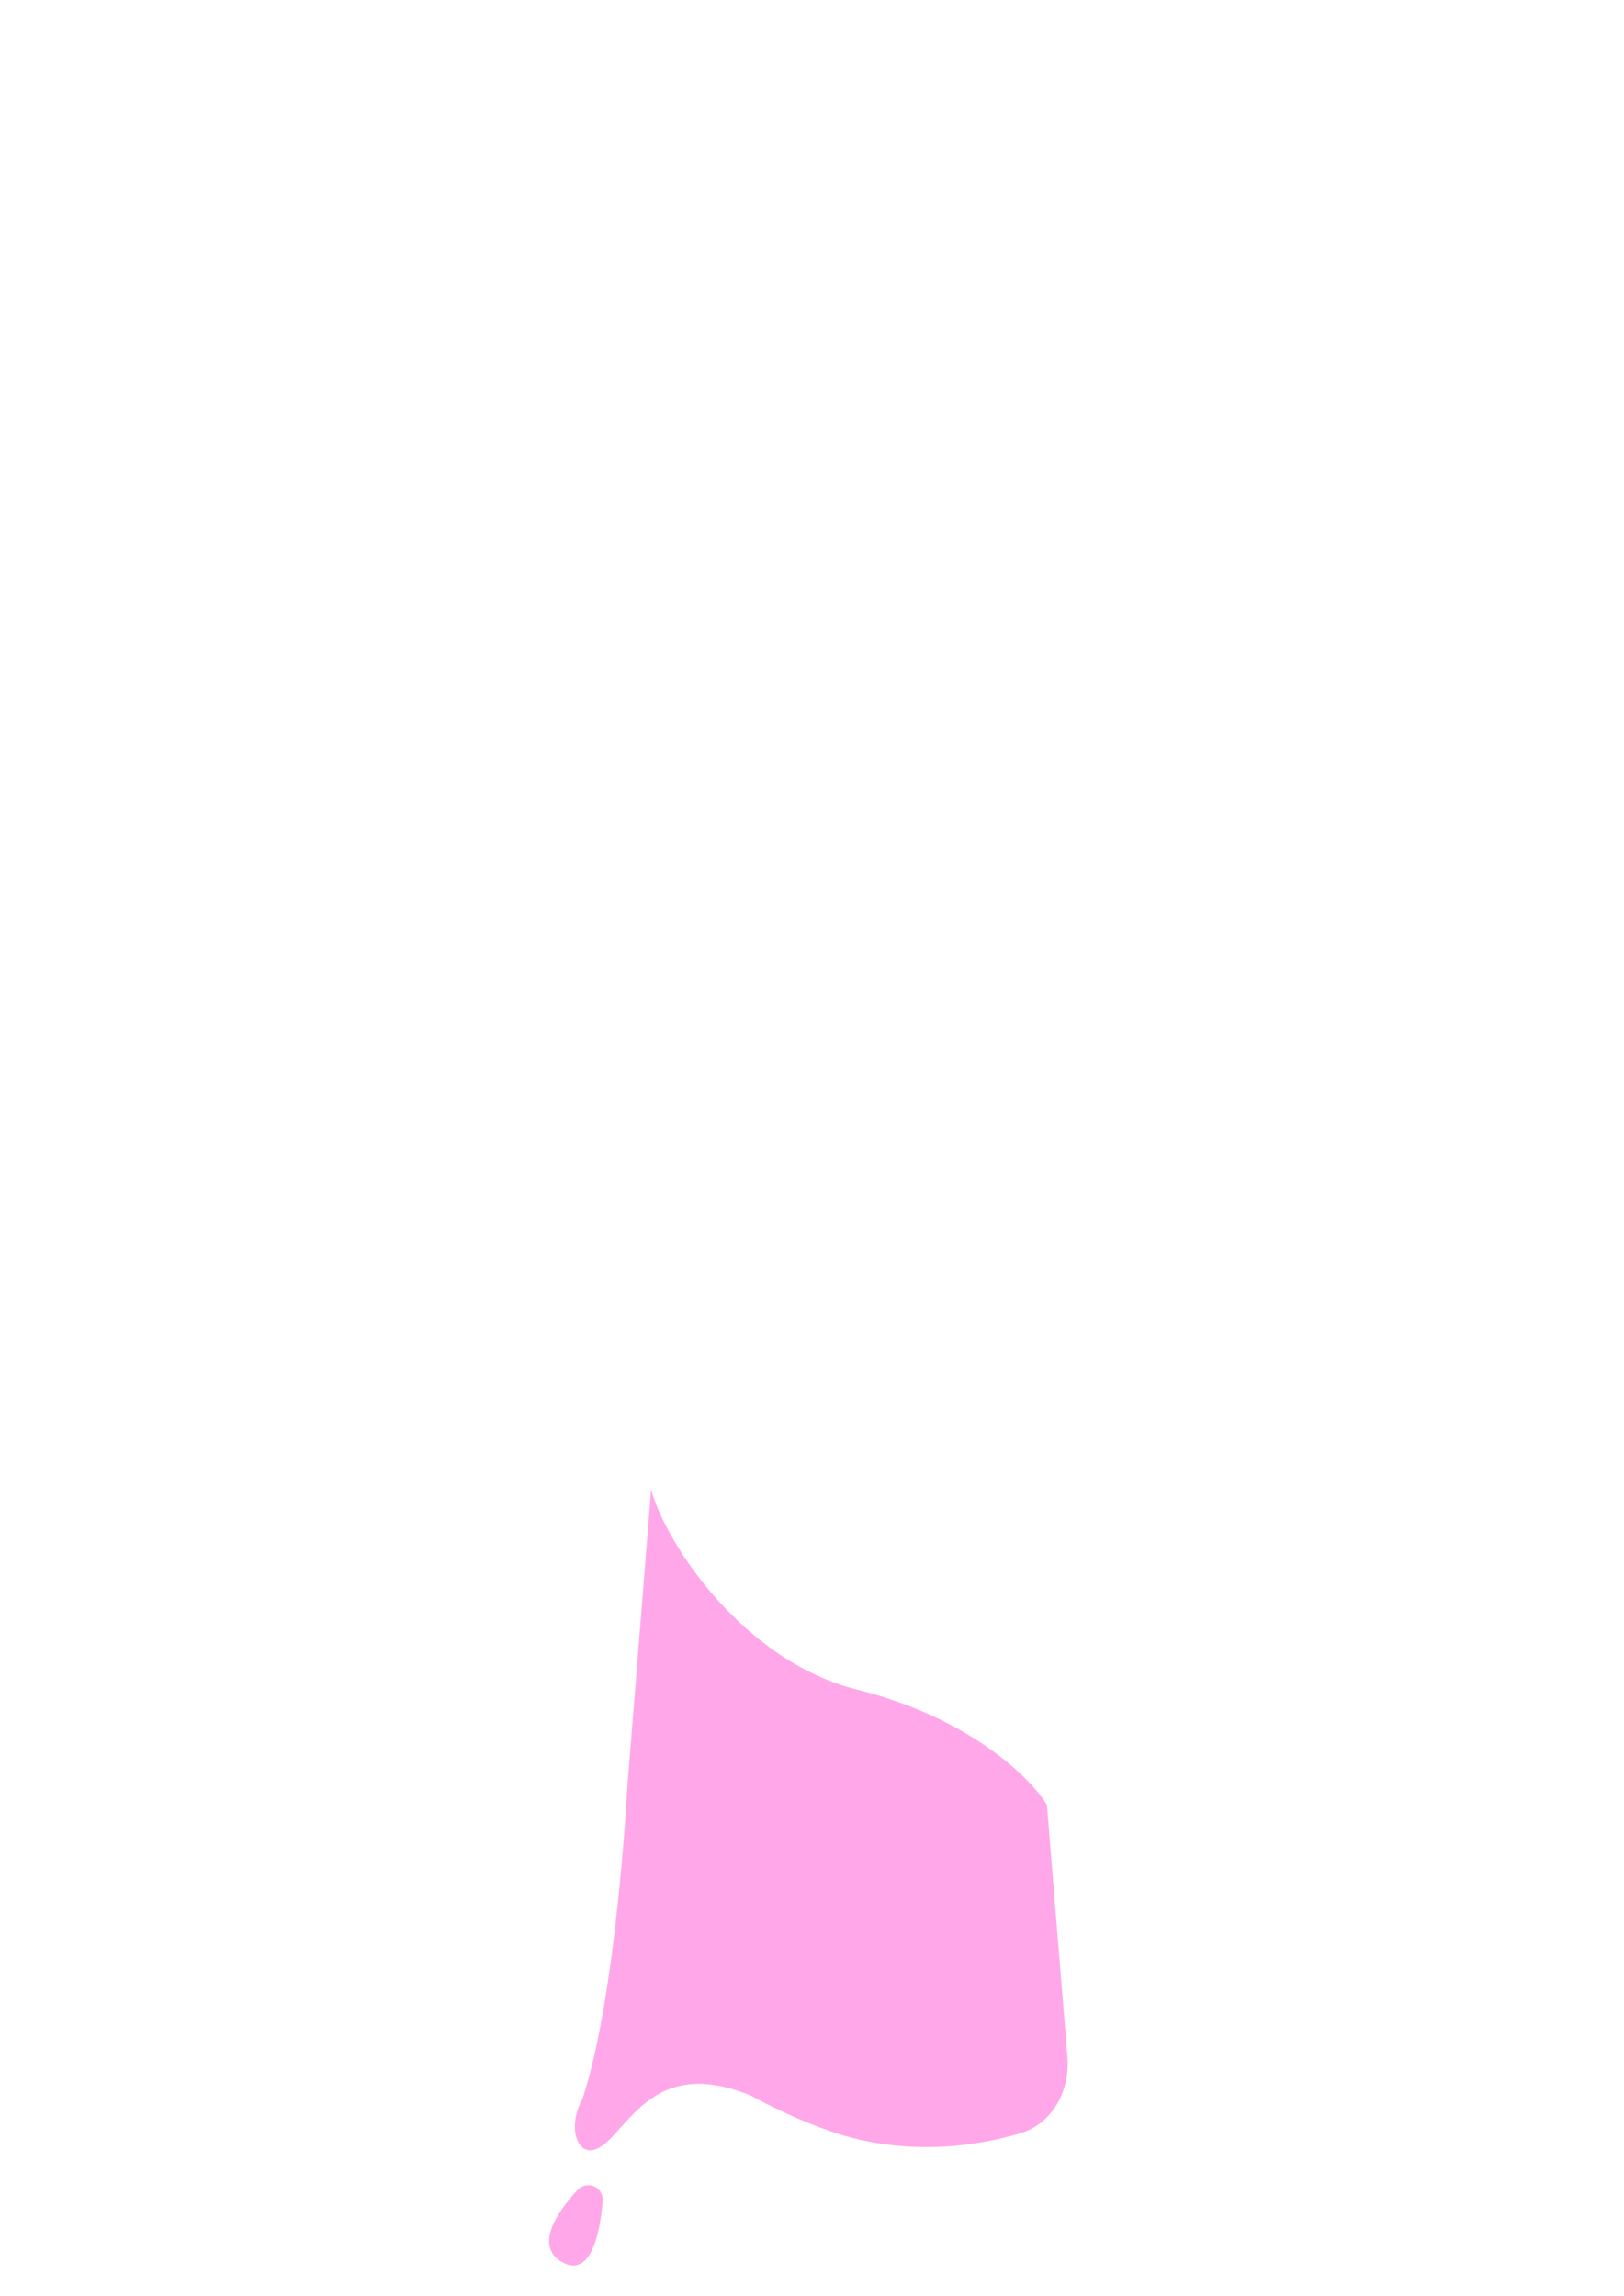 <?xml version="1.0" encoding="utf-8"?>
<!-- Generator: Adobe Illustrator 26.3.1, SVG Export Plug-In . SVG Version: 6.00 Build 0)  -->
<svg version="1.1" id="Layer_1" xmlns="http://www.w3.org/2000/svg" xmlns:xlink="http://www.w3.org/1999/xlink" x="0px" y="0px"
	 viewBox="0 0 580 820" style="enable-background:new 0 0 580 820;" xml:space="preserve">
<style type="text/css">
	.st0{fill-rule:evenodd;clip-rule:evenodd;fill:#5573F7;}
	.st1{fill-rule:evenodd;clip-rule:evenodd;fill:#FFC300;}
	.st2{fill-rule:evenodd;clip-rule:evenodd;fill:#FFA7E9;}
</style>
<path class="st2" d="M224,638.81l8.53-106.8c5.91,20.43,33.47,61.34,73.7,71.39c40.23,10.05,61.88,31.58,67.67,41.09l7.32,89.89
	c0.99,12.15-5.21,23.99-17.04,27.47c-17.57,5.17-42.66,8.03-68.16-0.99c-9.93-3.51-19.29-7.86-27.87-12.55
	c-26.47-10.8-37.61,1.56-46.47,11.4c-1.56,1.73-3.04,3.38-4.53,4.81c-10.2,9.83-15.32-4.1-9.17-14.86
	C220.16,713.01,224,638.81,224,638.81z M206.15,782.15c-8.27,8.98-14.83,20.21-5.47,25.59c9.63,5.53,13.42-8.2,14.56-21.59
	C215.67,780.92,209.72,778.27,206.15,782.15z"/>
</svg>

